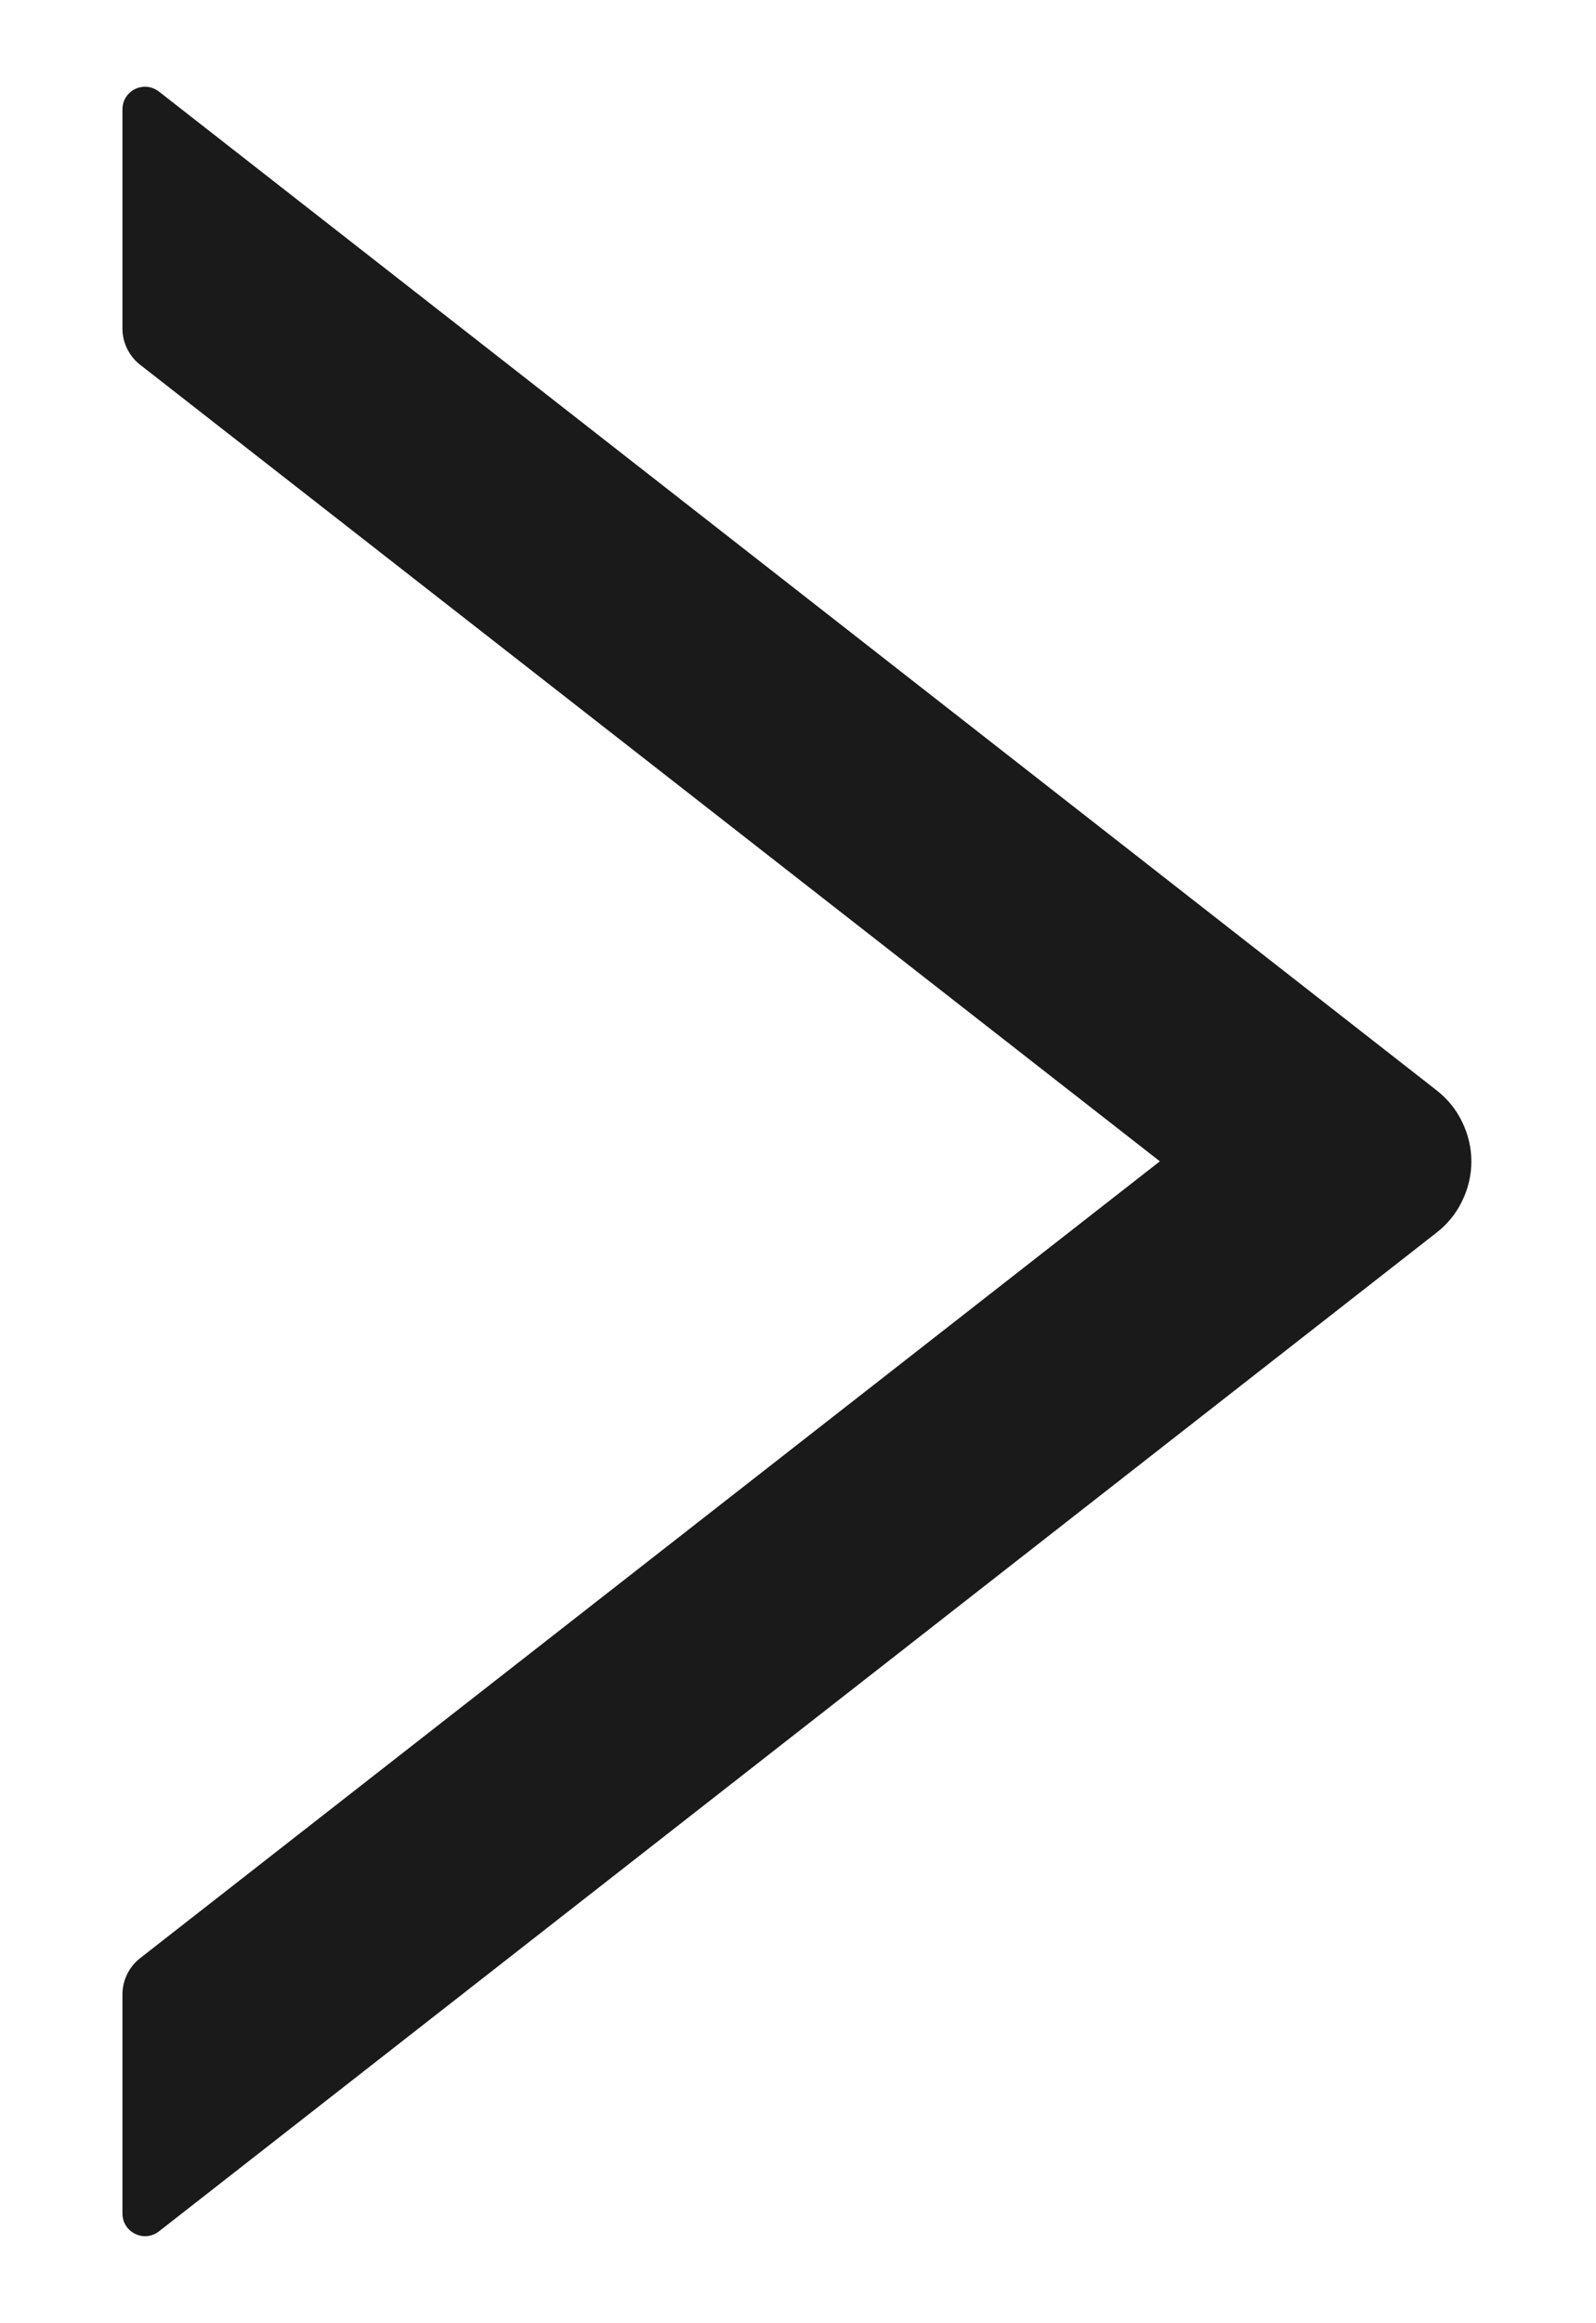<svg width="11" height="16" viewBox="0 0 11 16" fill="none" xmlns="http://www.w3.org/2000/svg">
<path d="M0.844 13.734L0.844 15.244C0.844 15.375 0.994 15.447 1.096 15.367L9.9 8.49C9.975 8.432 10.036 8.358 10.077 8.272C10.119 8.187 10.141 8.094 10.141 7.999C10.141 7.904 10.119 7.811 10.077 7.726C10.036 7.64 9.975 7.566 9.9 7.508L1.096 0.631C0.992 0.551 0.844 0.623 0.844 0.754L0.844 2.264C0.844 2.359 0.889 2.451 0.963 2.51L7.994 7.998L0.963 13.488C0.889 13.547 0.844 13.639 0.844 13.734Z" fill="#1A1A1A"/>
</svg>
